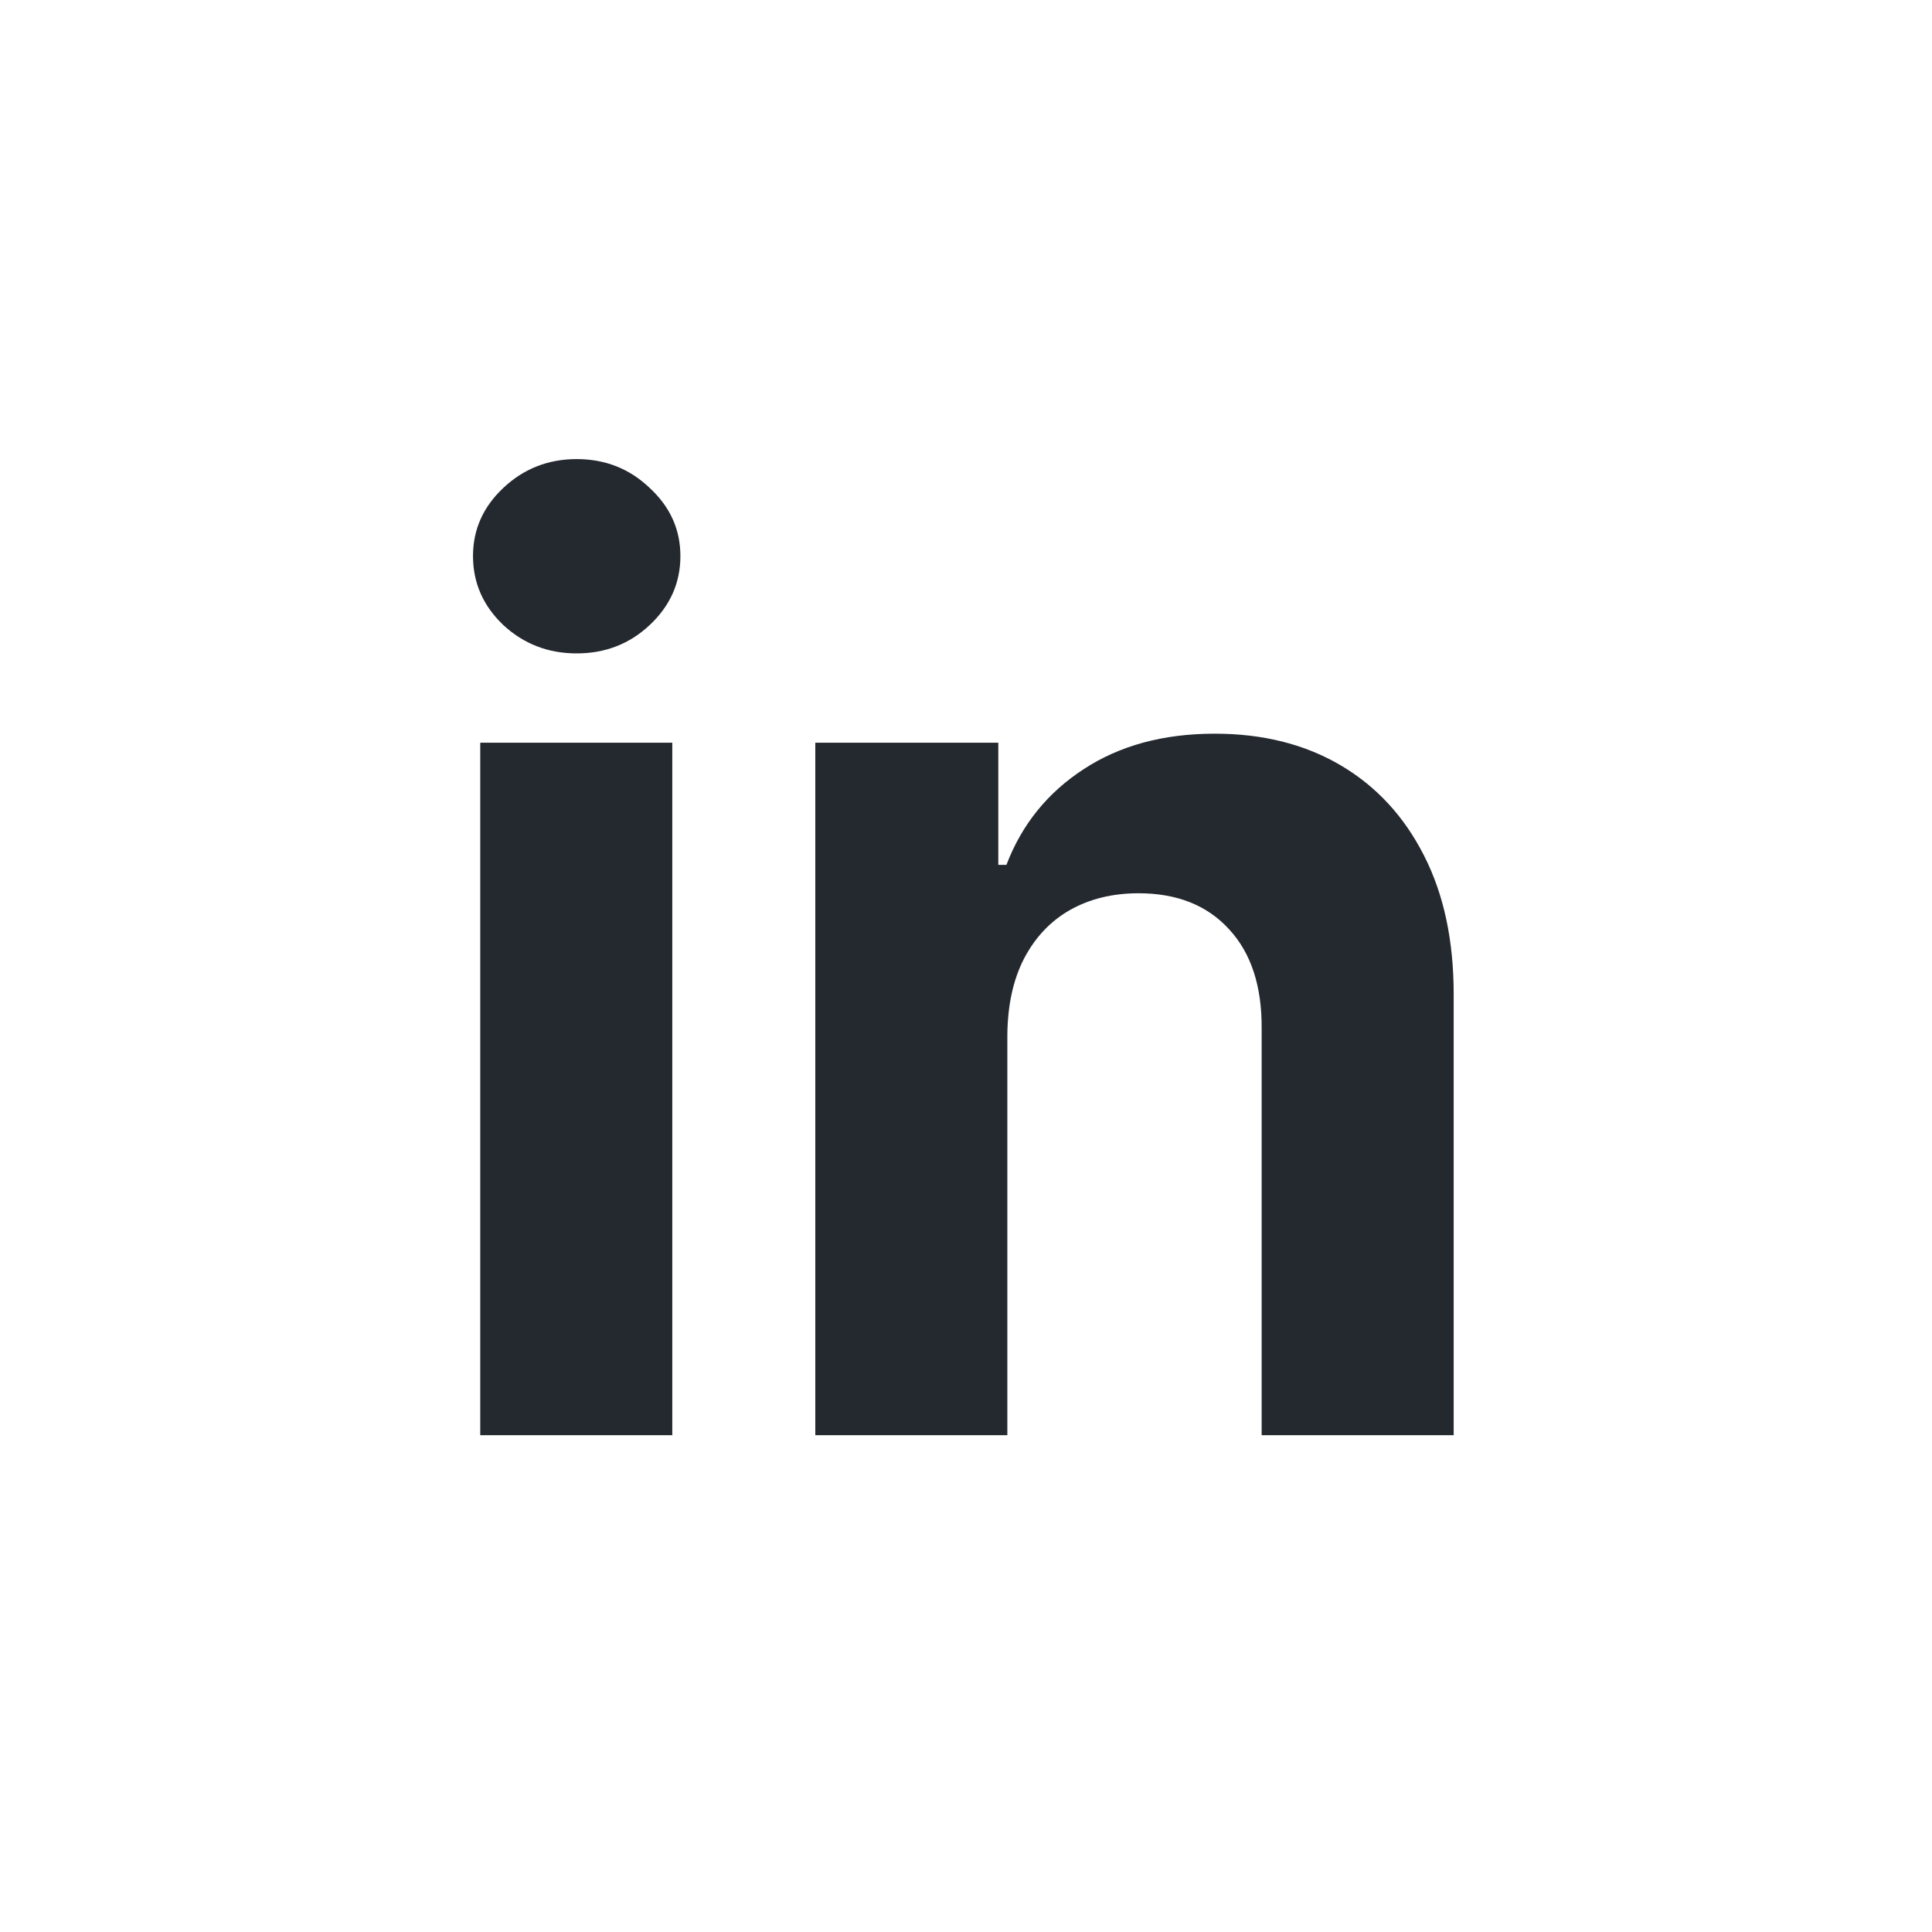 <svg width="40" height="40" viewBox="0 0 40 40" fill="none" xmlns="http://www.w3.org/2000/svg">
<path d="M9.943 29.714V15.377H13.919V29.714H9.943ZM11.94 13.528C11.349 13.528 10.842 13.332 10.419 12.94C10.002 12.542 9.793 12.066 9.793 11.512C9.793 10.965 10.002 10.495 10.419 10.103C10.842 9.704 11.349 9.505 11.94 9.505C12.531 9.505 13.035 9.704 13.452 10.103C13.876 10.495 14.087 10.965 14.087 11.512C14.087 12.066 13.876 12.542 13.452 12.94C13.035 13.332 12.531 13.528 11.94 13.528Z" fill="#24292F"/>
<path d="M20.856 21.425V29.714H16.88V15.377H20.669V17.906H20.837C21.155 17.072 21.687 16.413 22.433 15.927C23.18 15.436 24.086 15.19 25.15 15.19C26.145 15.19 27.014 15.408 27.754 15.843C28.495 16.279 29.07 16.901 29.481 17.71C29.892 18.513 30.097 19.471 30.097 20.585V29.714H26.121V21.295C26.127 20.417 25.903 19.733 25.448 19.241C24.994 18.743 24.369 18.494 23.572 18.494C23.037 18.494 22.564 18.609 22.154 18.84C21.749 19.07 21.432 19.406 21.201 19.848C20.977 20.283 20.862 20.809 20.856 21.425Z" fill="#24292F"/>
</svg>
